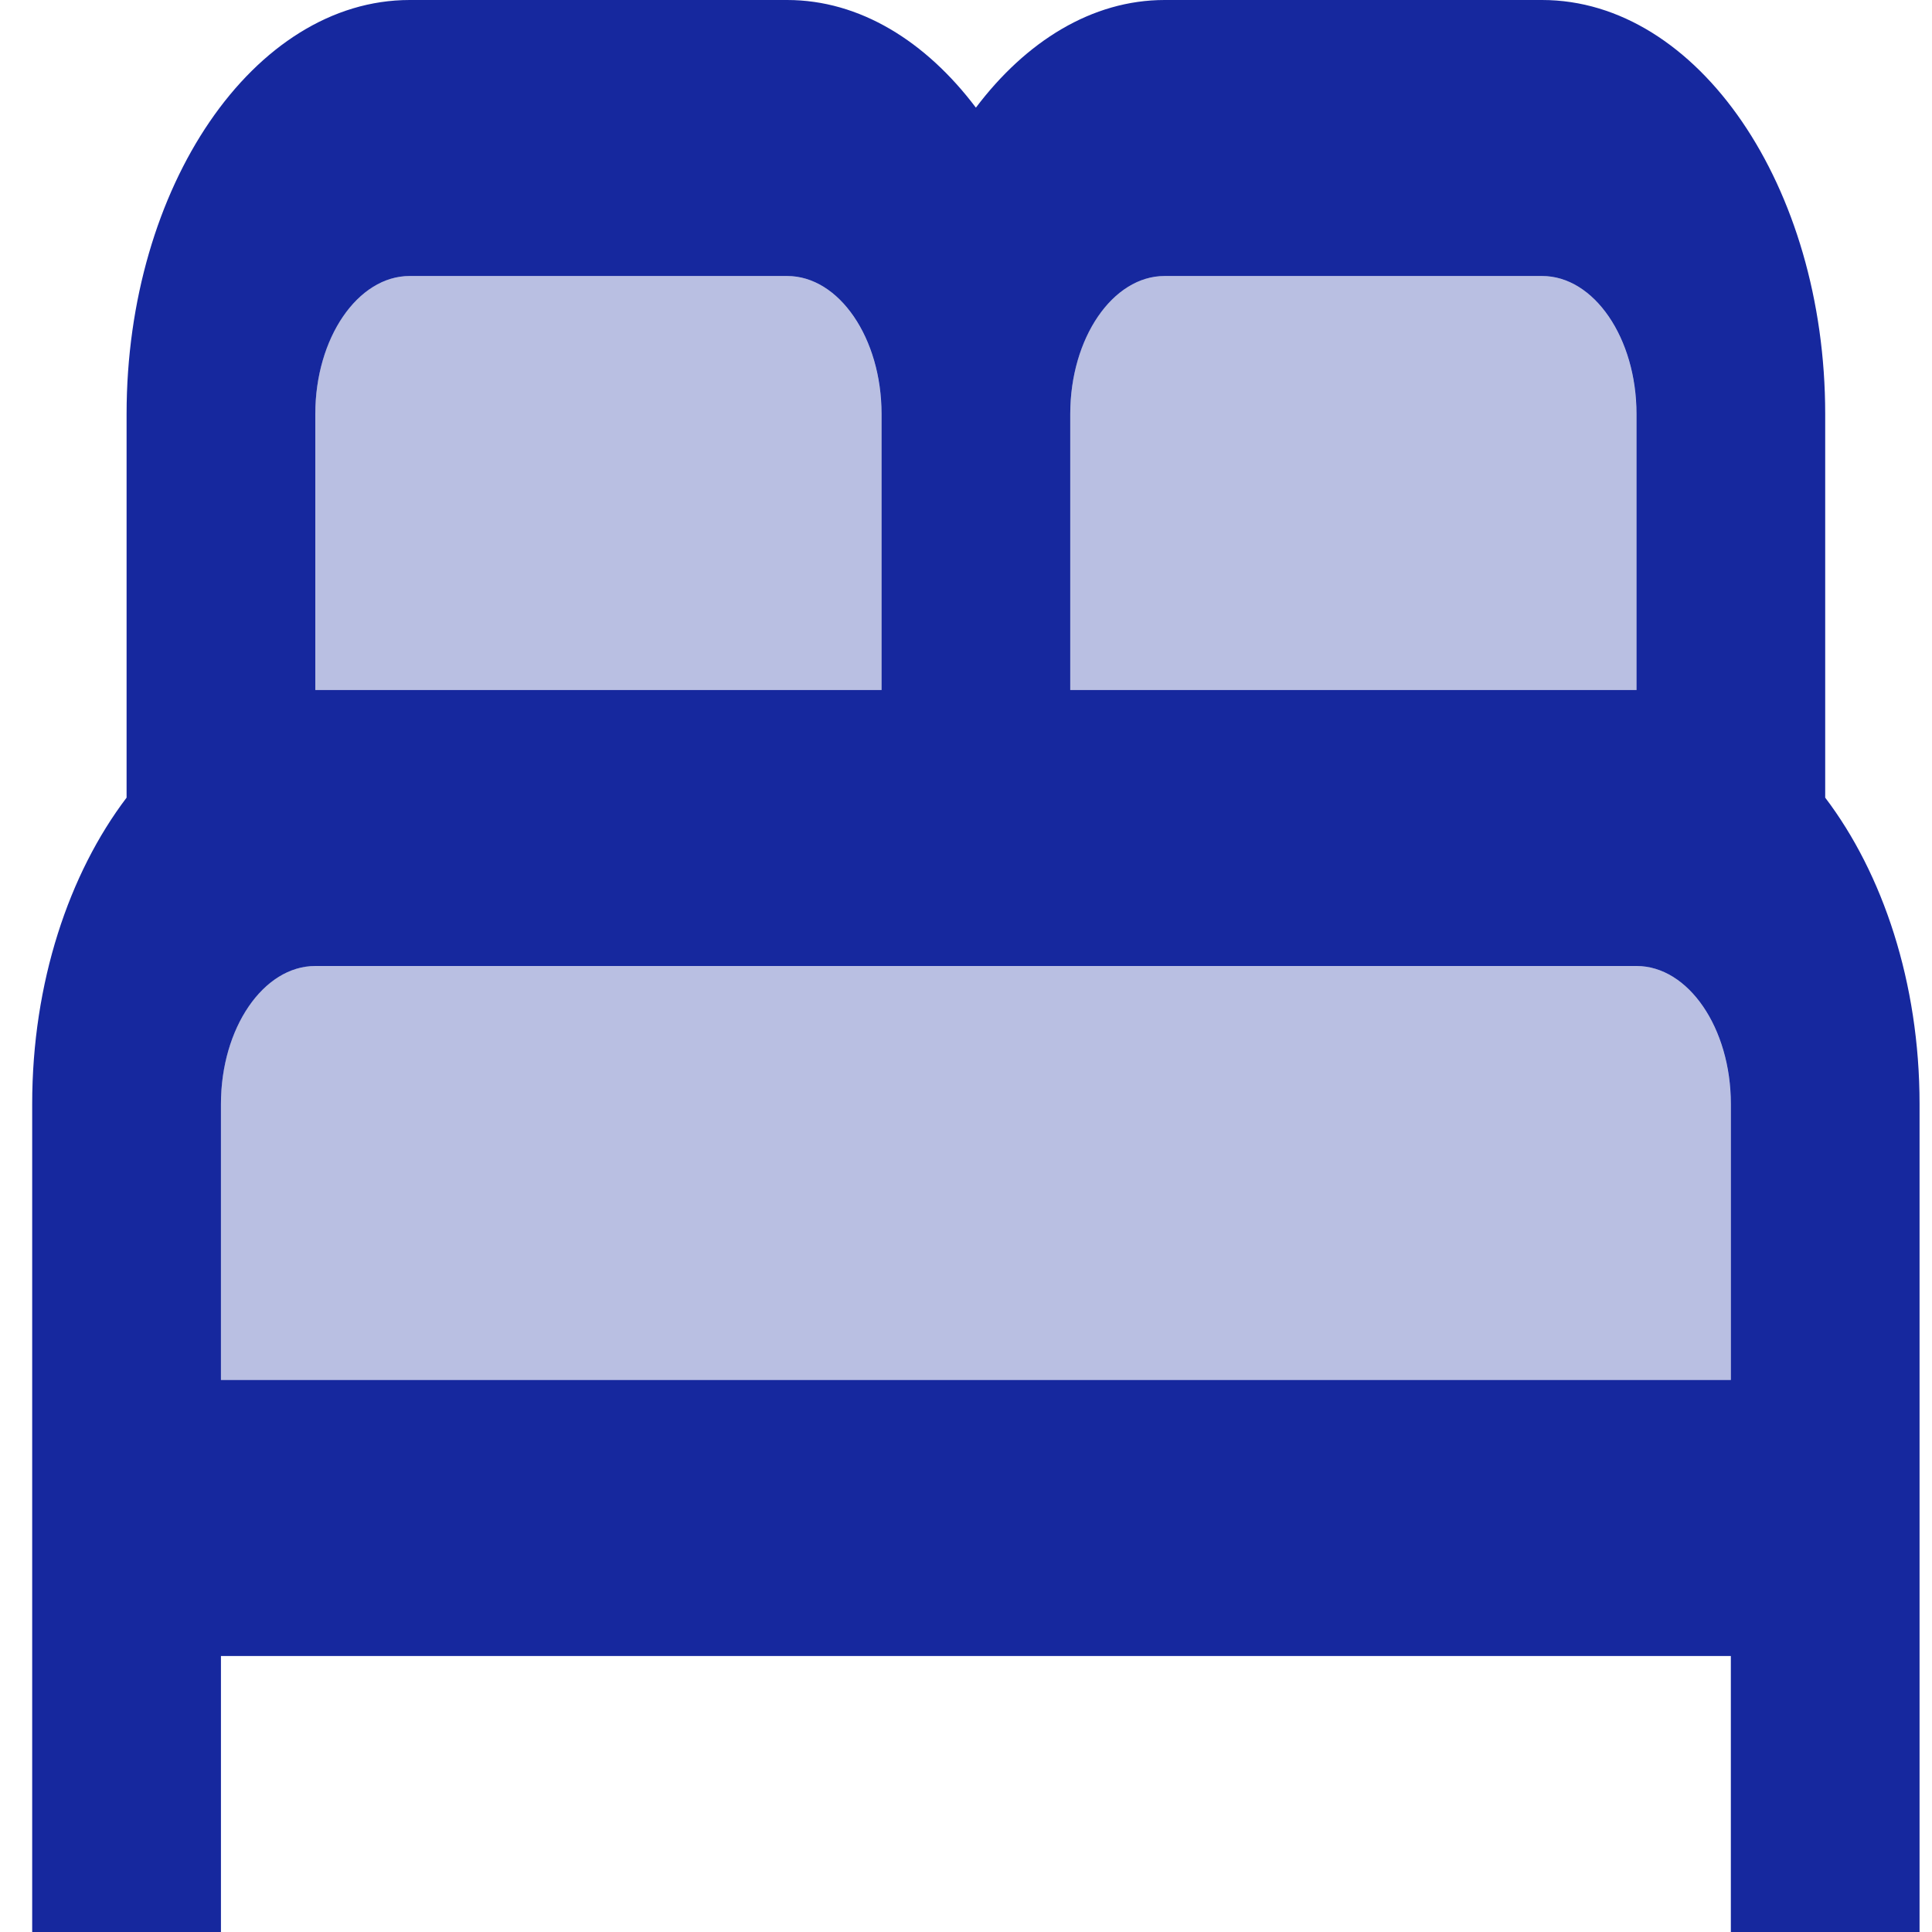 <svg width="50" height="50" viewBox="0 0 50 50" fill="none" xmlns="http://www.w3.org/2000/svg">
<path opacity="0.3" d="M42.35 10.714C42.35 8.75 41.251 7.143 39.908 7.143H30.139C28.796 7.143 27.697 8.75 27.697 10.714V17.857H42.35V10.714ZM22.812 10.714C22.812 8.75 21.713 7.143 20.37 7.143H10.601C9.258 7.143 8.159 8.75 8.159 10.714V17.857H22.812V10.714ZM42.35 25H8.159C6.815 25 5.716 26.607 5.716 28.571V35.714H44.792V28.571C44.792 26.607 43.693 25 42.35 25Z" fill="#16289E"/>
<path d="M47.236 20.643V10.714C47.236 4.821 43.939 0 39.909 0H30.14C28.26 0 26.55 1.071 25.256 2.786C23.962 1.071 22.252 0 20.371 0H10.602C6.573 0 3.276 4.821 3.276 10.714V20.643C1.786 22.607 0.833 25.429 0.833 28.571V50H5.718V42.857H44.794V50H49.678V28.571C49.678 25.429 48.726 22.607 47.236 20.643ZM27.698 10.714C27.698 8.75 28.797 7.143 30.14 7.143H39.909C41.253 7.143 42.352 8.75 42.352 10.714V17.857H27.698V10.714ZM8.16 10.714C8.16 8.75 9.259 7.143 10.602 7.143H20.371C21.715 7.143 22.814 8.75 22.814 10.714V17.857H8.16V10.714ZM44.794 35.714H5.718V28.571C5.718 26.607 6.817 25 8.16 25H42.352C43.695 25 44.794 26.607 44.794 28.571V35.714Z" fill="#16289E"/>
</svg>
